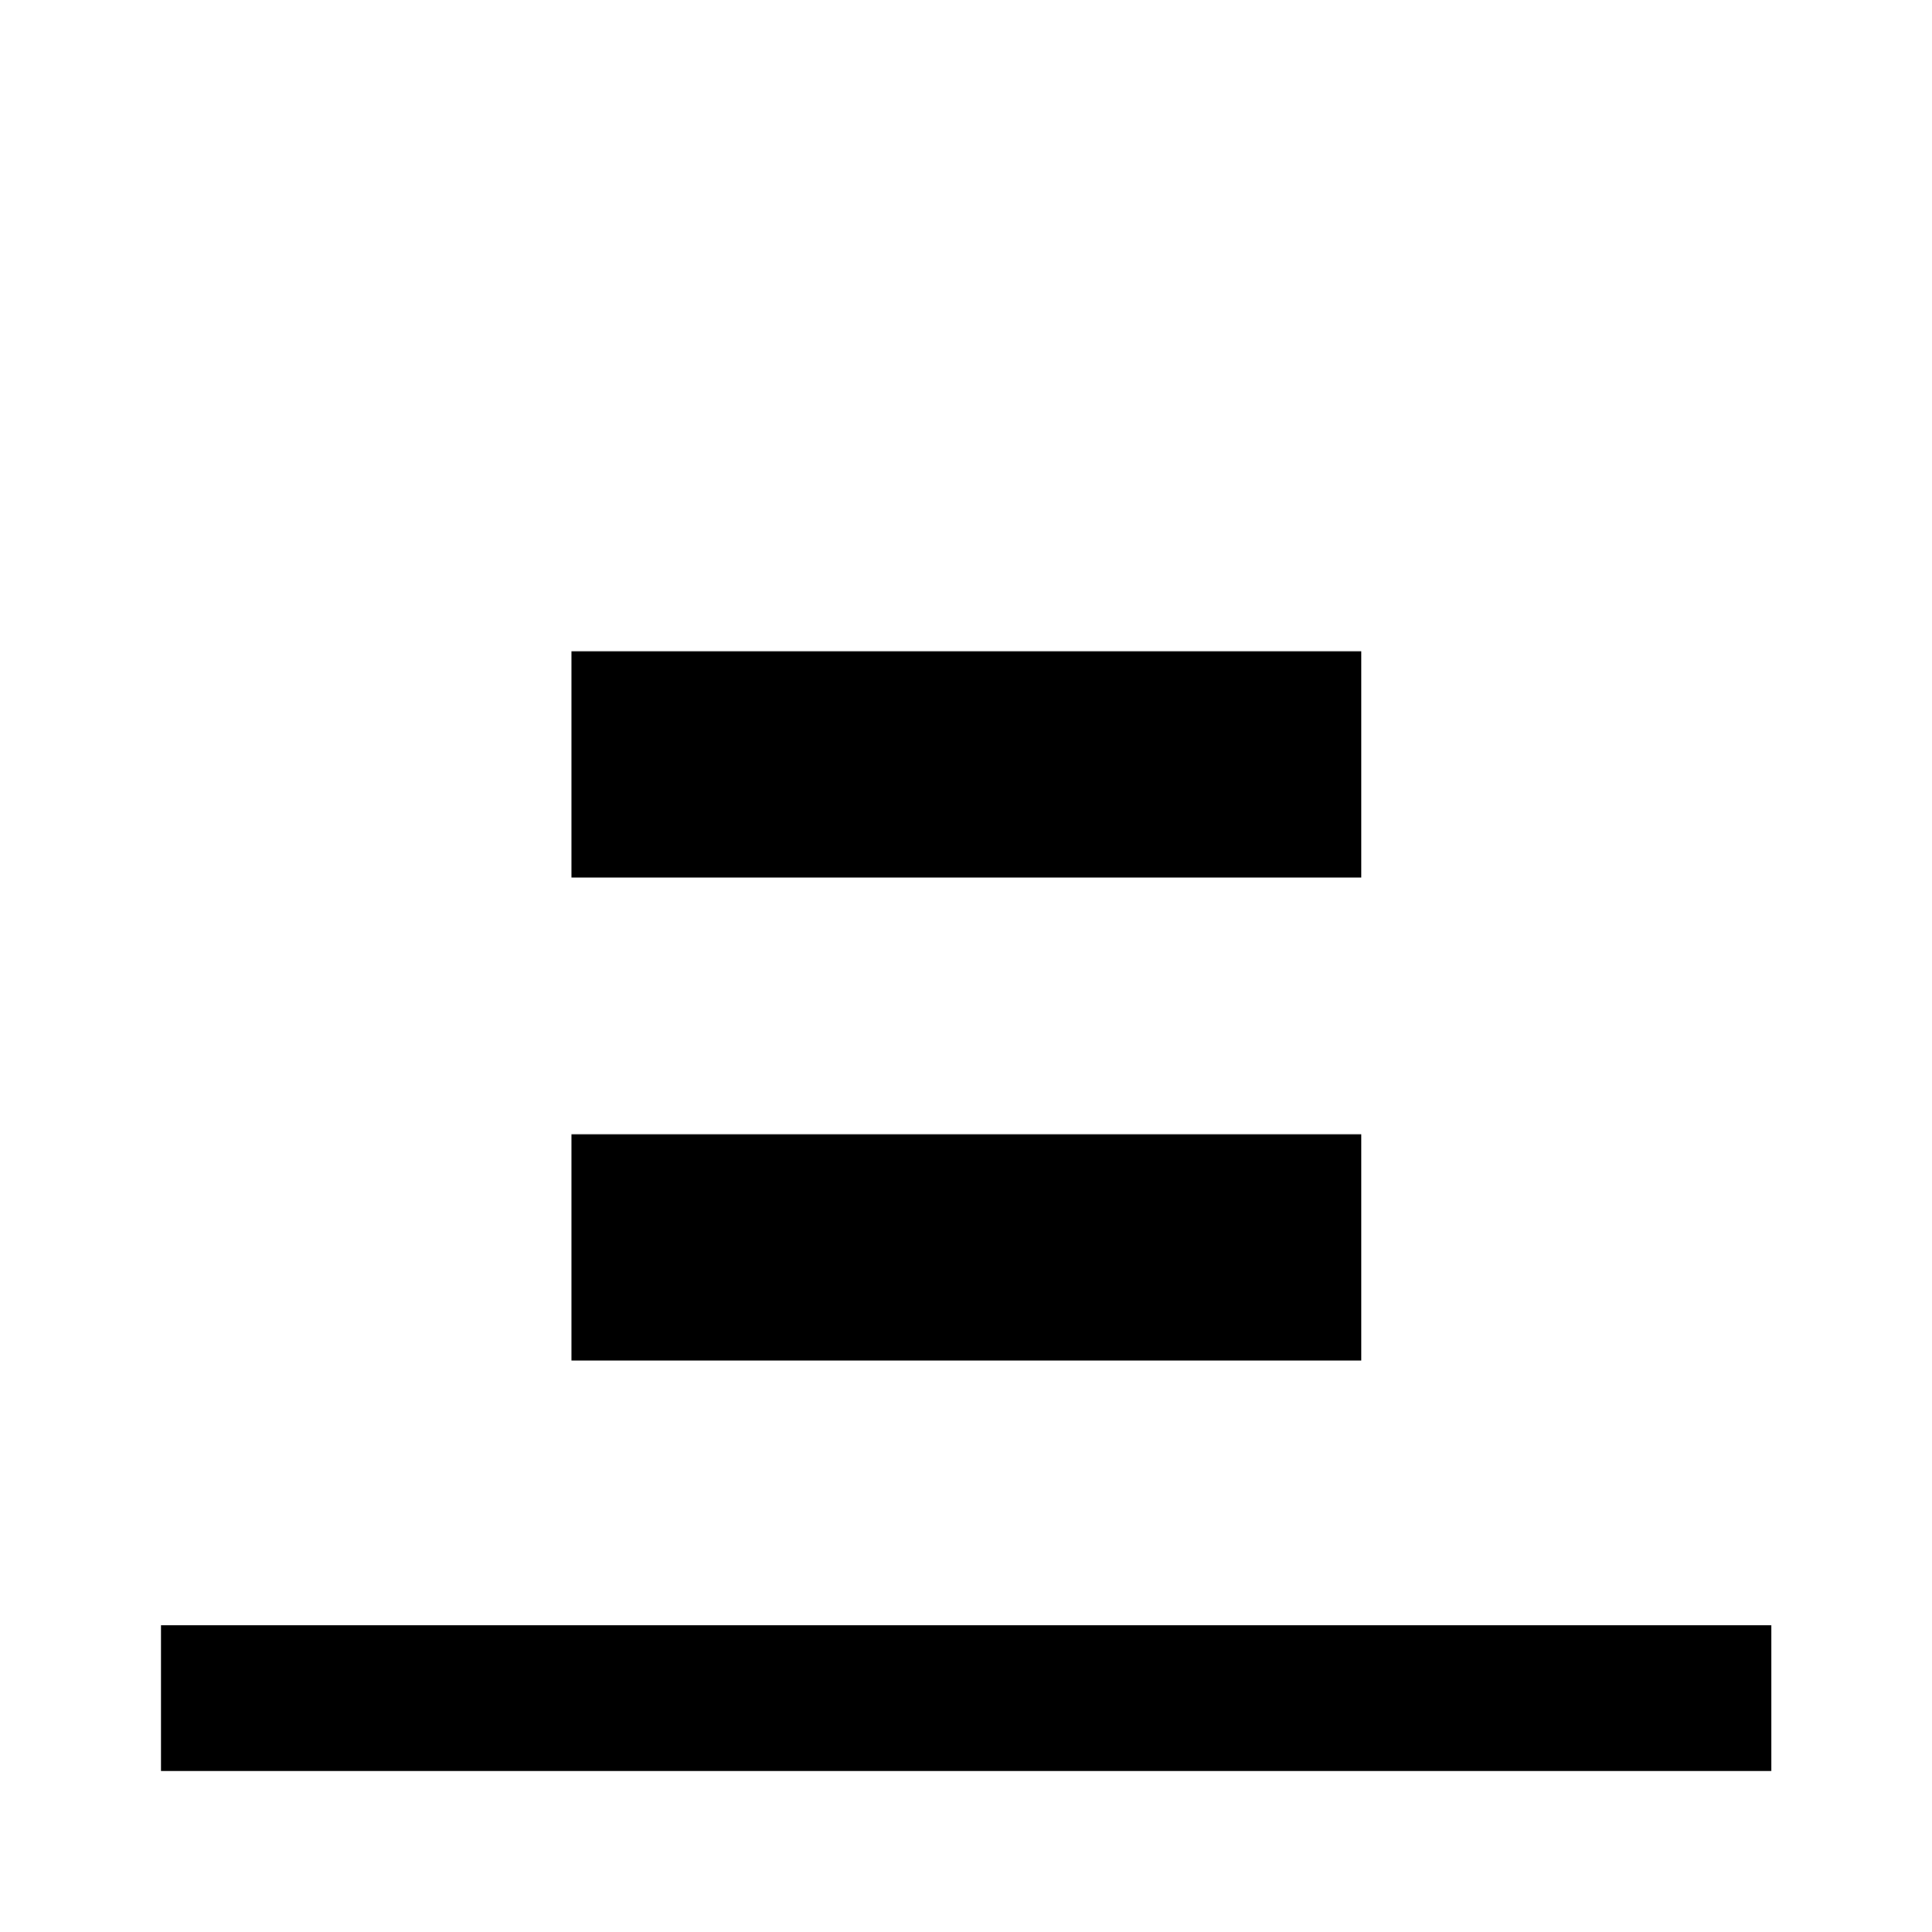<svg xmlns="http://www.w3.org/2000/svg" height="40" viewBox="0 96 960 960" width="40"><path d="M79.97 976.029v-72.42H880.19v72.42H79.971Zm203.987-443.986v-112.42h392.42v112.42h-392.42Zm0 240v-112.42h392.42v112.42h-392.42Z"/></svg>